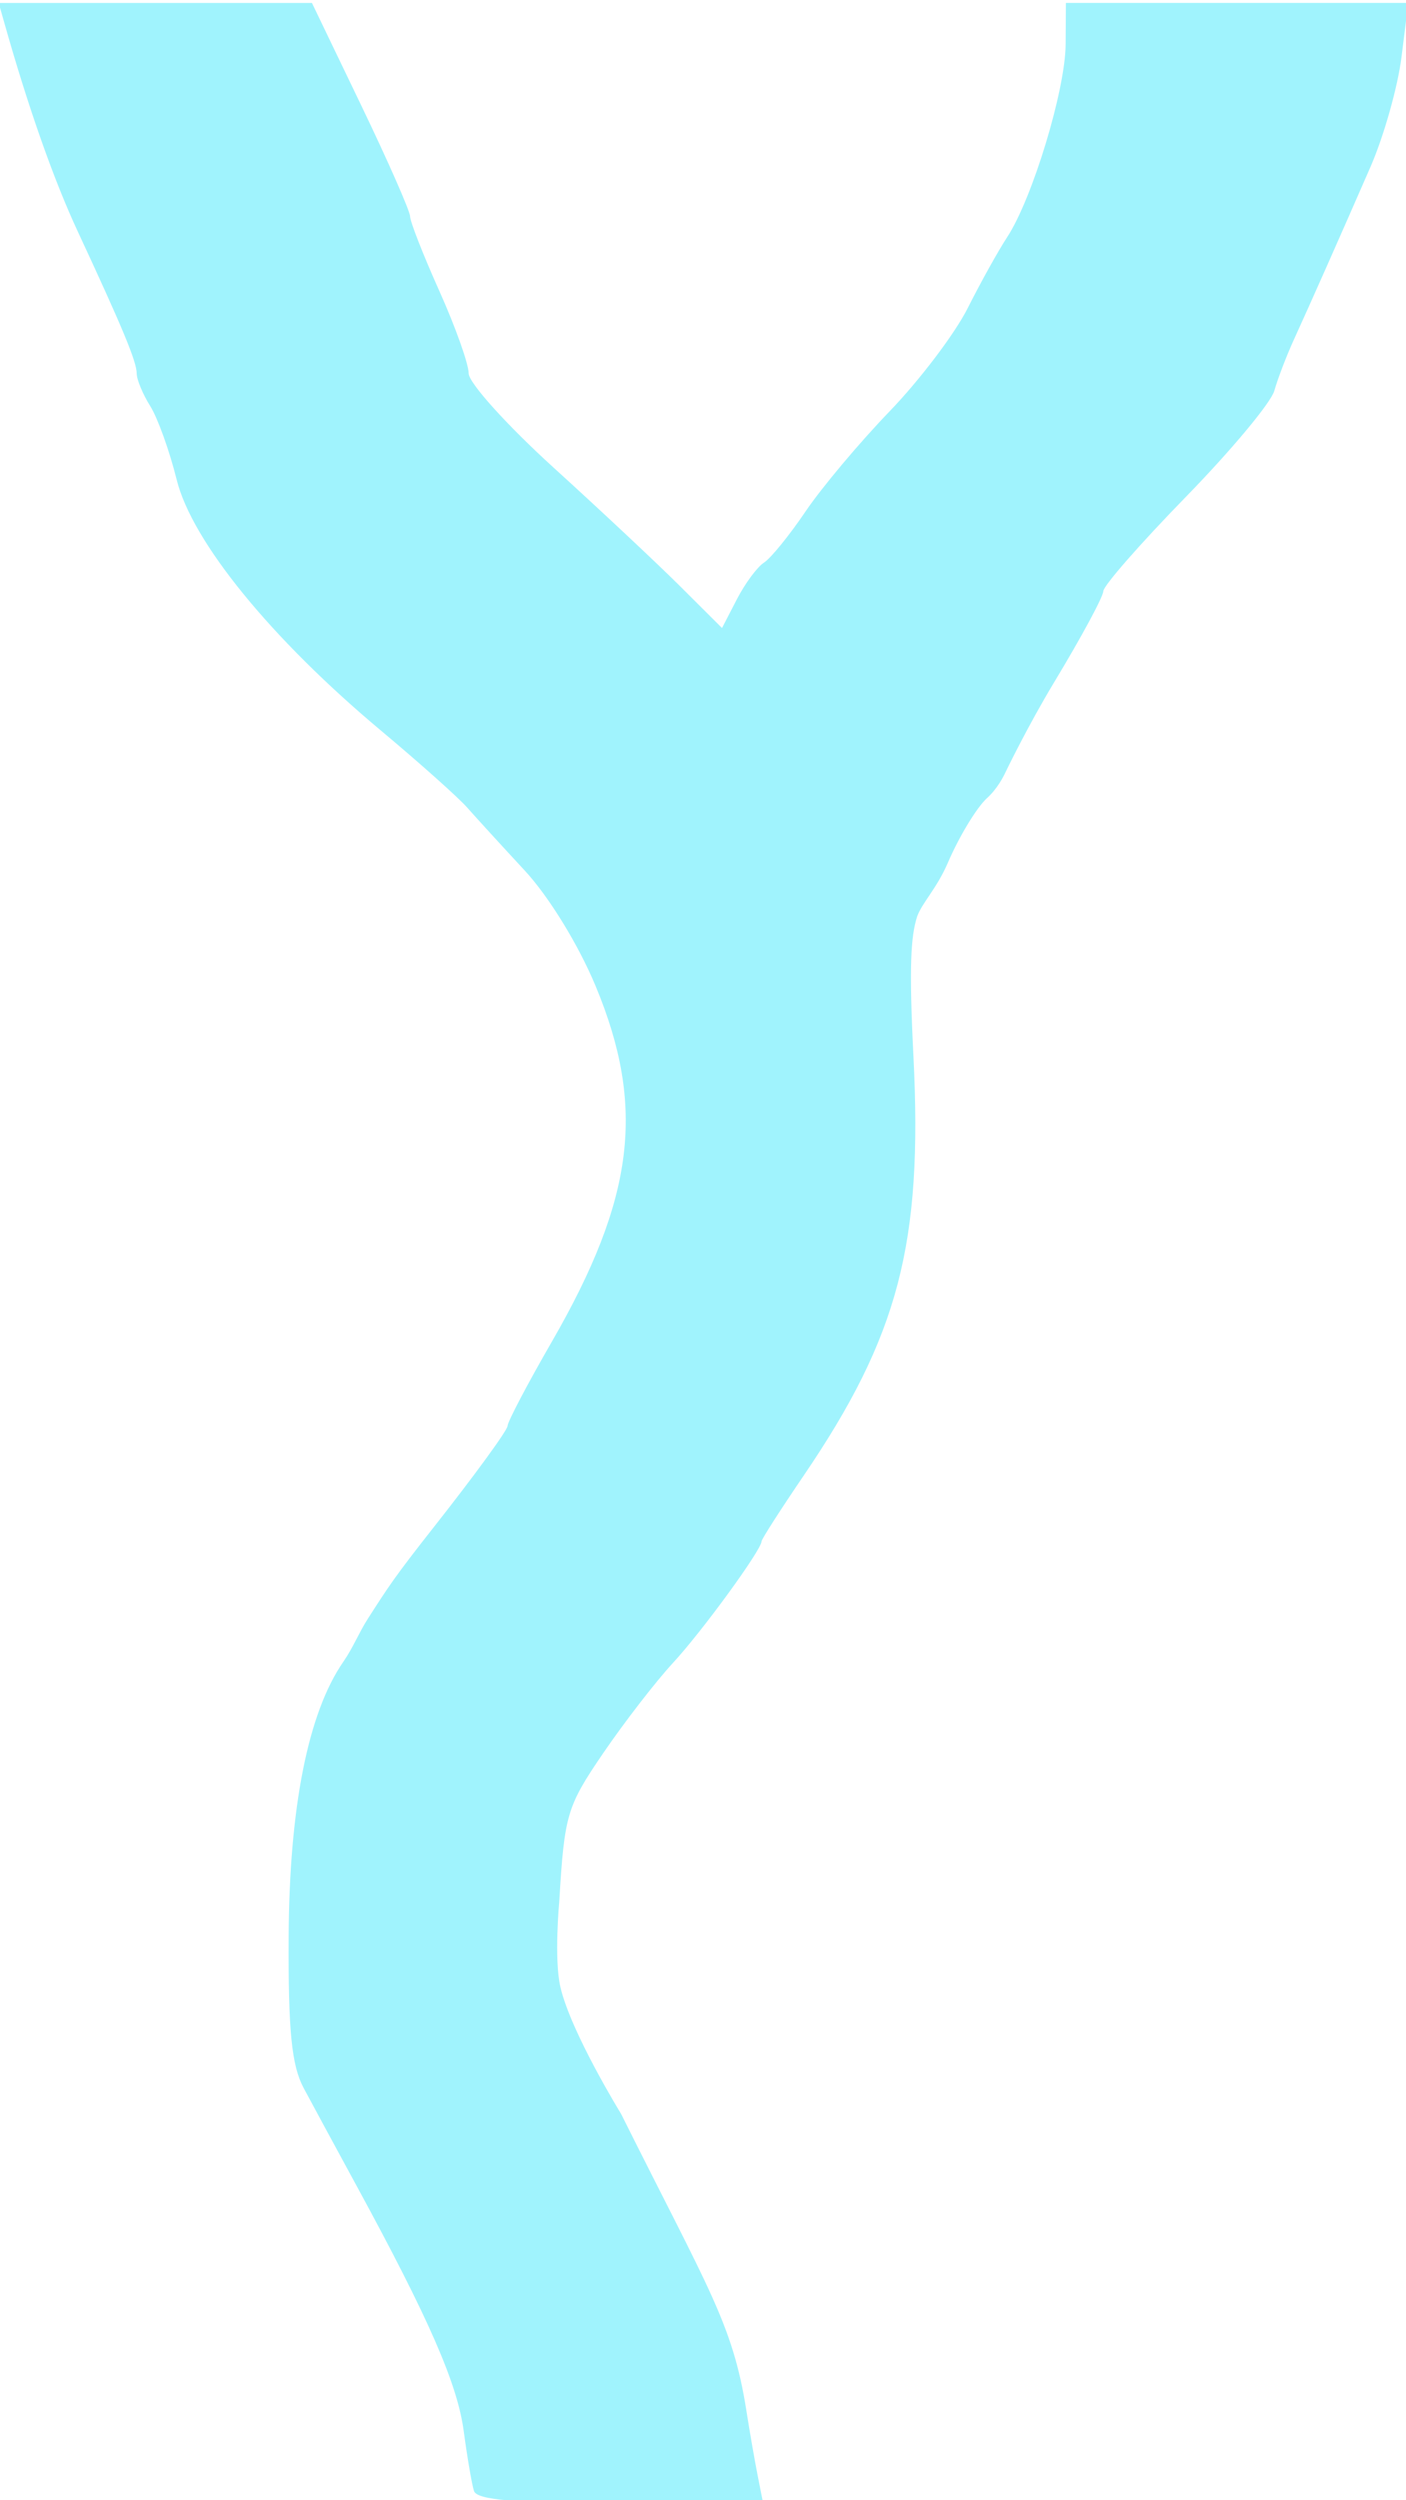 <?xml version="1.0" encoding="UTF-8" standalone="no"?>
<!-- Created with Inkscape (http://www.inkscape.org/) -->

<svg
   xmlns:dc="http://purl.org/dc/elements/1.1/"
   xmlns:cc="http://creativecommons.org/ns#"
   xmlns:rdf="http://www.w3.org/1999/02/22-rdf-syntax-ns#"
   xmlns:svg="http://www.w3.org/2000/svg"
   xmlns="http://www.w3.org/2000/svg"
   xmlns:sodipodi="http://sodipodi.sourceforge.net/DTD/sodipodi-0.dtd"
   xmlns:inkscape="http://www.inkscape.org/namespaces/inkscape"
   version="1.1"
   id="svg10"
   width="192"
   height="341.333"
   viewBox="0 0 192 341.333"
   sodipodi:docname="fractal01.svg"
   inkscape:version="0.92.4 (5da689c313, 2019-01-14)">
  <defs
     id="defs14" />
  <sodipodi:namedview
     pagecolor="#ffffff"
     bordercolor="#666666"
     borderopacity="1"
     objecttolerance="10"
     gridtolerance="10"
     guidetolerance="10"
     inkscape:pageopacity="0"
     inkscape:pageshadow="2"
     inkscape:window-width="1920"
     inkscape:window-height="1017"
     id="namedview12"
     showgrid="false"
     inkscape:zoom="9.9609372"
     inkscape:cx="61.113117"
     inkscape:cy="296.31878"
     inkscape:window-x="-8"
     inkscape:window-y="-8"
     inkscape:window-maximized="1"
     inkscape:current-layer="svg10" />
  <path
     style="fill:#a0f3fd;stroke-width:1.333"
     d="m 64.724,340.068 c -0.289,-0.917 -0.92,-4.603 -1.402,-8.192 -0.866,-6.445 -4.725,-15.275 -14.631,-33.475 -2.794,-5.133 -6.043,-11.133 -7.219,-13.333 -1.652,-3.088 -2.12,-7.799 -2.055,-20.667 0.089,-17.686 2.654,-30.582 7.468,-37.539 1.347,-1.947 2.132,-3.983 3.352,-5.881 2.797,-4.351 3.586,-5.628 9.073,-12.589 5.487,-6.961 9.987,-13.135 10,-13.719 0.013,-0.584 2.735,-5.762 6.048,-11.506 11.309,-19.607 12.841,-32.068 5.969,-48.574 -2.335,-5.608 -6.382,-12.199 -9.671,-15.747 -3.111,-3.356 -6.651,-7.229 -7.867,-8.606 -1.216,-1.377 -6.513,-6.104 -11.771,-10.504 -15.027,-12.575 -25.799,-25.801 -27.89,-34.246 -0.965,-3.898 -2.589,-8.417 -3.608,-10.041 -1.019,-1.624 -1.853,-3.634 -1.853,-4.465 0,-1.601 -1.884,-6.138 -8.052,-19.392 C 7.351,24.58 3.906,14.812 0.671,3.402 L -0.18,0.402 H 21.209 42.598 l 6.701,13.928 c 3.686,7.66 6.701,14.505 6.701,15.209 0,0.704 1.8,5.293 4,10.196 2.2,4.903 4,9.962 4,11.241 0,1.279 5.225,7.073 11.611,12.876 6.386,5.802 14.171,13.1 17.299,16.217 l 5.687,5.667 2.034,-3.934 c 1.119,-2.164 2.786,-4.414 3.705,-5.001 0.919,-0.586 3.469,-3.726 5.667,-6.977 2.198,-3.251 7.364,-9.402 11.479,-13.67 4.116,-4.268 8.916,-10.608 10.667,-14.09 1.751,-3.482 4.172,-7.836 5.38,-9.677 3.45,-5.257 7.952,-20.086 7.991,-26.32 l 0.035,-5.667 h 23.376 23.376 l -0.925,7.404 c -0.509,4.072 -2.417,10.822 -4.241,15 -4.154,9.515 -8.098,18.409 -10.466,23.596 -1.004,2.2 -2.201,5.33 -2.659,6.954 -0.459,1.625 -5.9,8.148 -12.092,14.495 -6.192,6.347 -11.258,12.134 -11.258,12.86 0,0.726 -3,6.287 -6.667,12.357 -3.667,6.07 -6.667,12.312 -6.667,12.312 -0.292,0.638 -1.145,2.311 -2.543,3.577 -1.399,1.266 -3.801,5.225 -5.338,8.797 -1.537,3.573 -3.532,5.484 -4.21,7.371 -0.86,2.702 -1.123,6.73 -0.504,19.076 1.282,25.579 -2.024,38.195 -15.011,57.285 -3.15,4.63 -5.727,8.65 -5.727,8.933 0,1.159 -8.115,12.296 -12.094,16.597 -2.348,2.538 -6.635,8.081 -9.527,12.317 -4.97,7.282 -5.298,8.387 -6.005,20.229 0,0 -0.735,7.918 0.156,11.723 1.457,6.225 8.283,17.299 8.283,17.299 11.957,23.958 15.242,28.636 17.106,40.483 0.461,2.933 1.166,6.983 1.566,9 l 0.727,3.667 H 84.731 c -14.416,0 -19.618,-0.433 -20.006,-1.667 z"
     id="path20"
     inkscape:connector-curvature="0"
     sodipodi:nodetypes="csscccasccccccscscscccsssssscccscssccccccsccssssccssssssascccsc" />
</svg>
